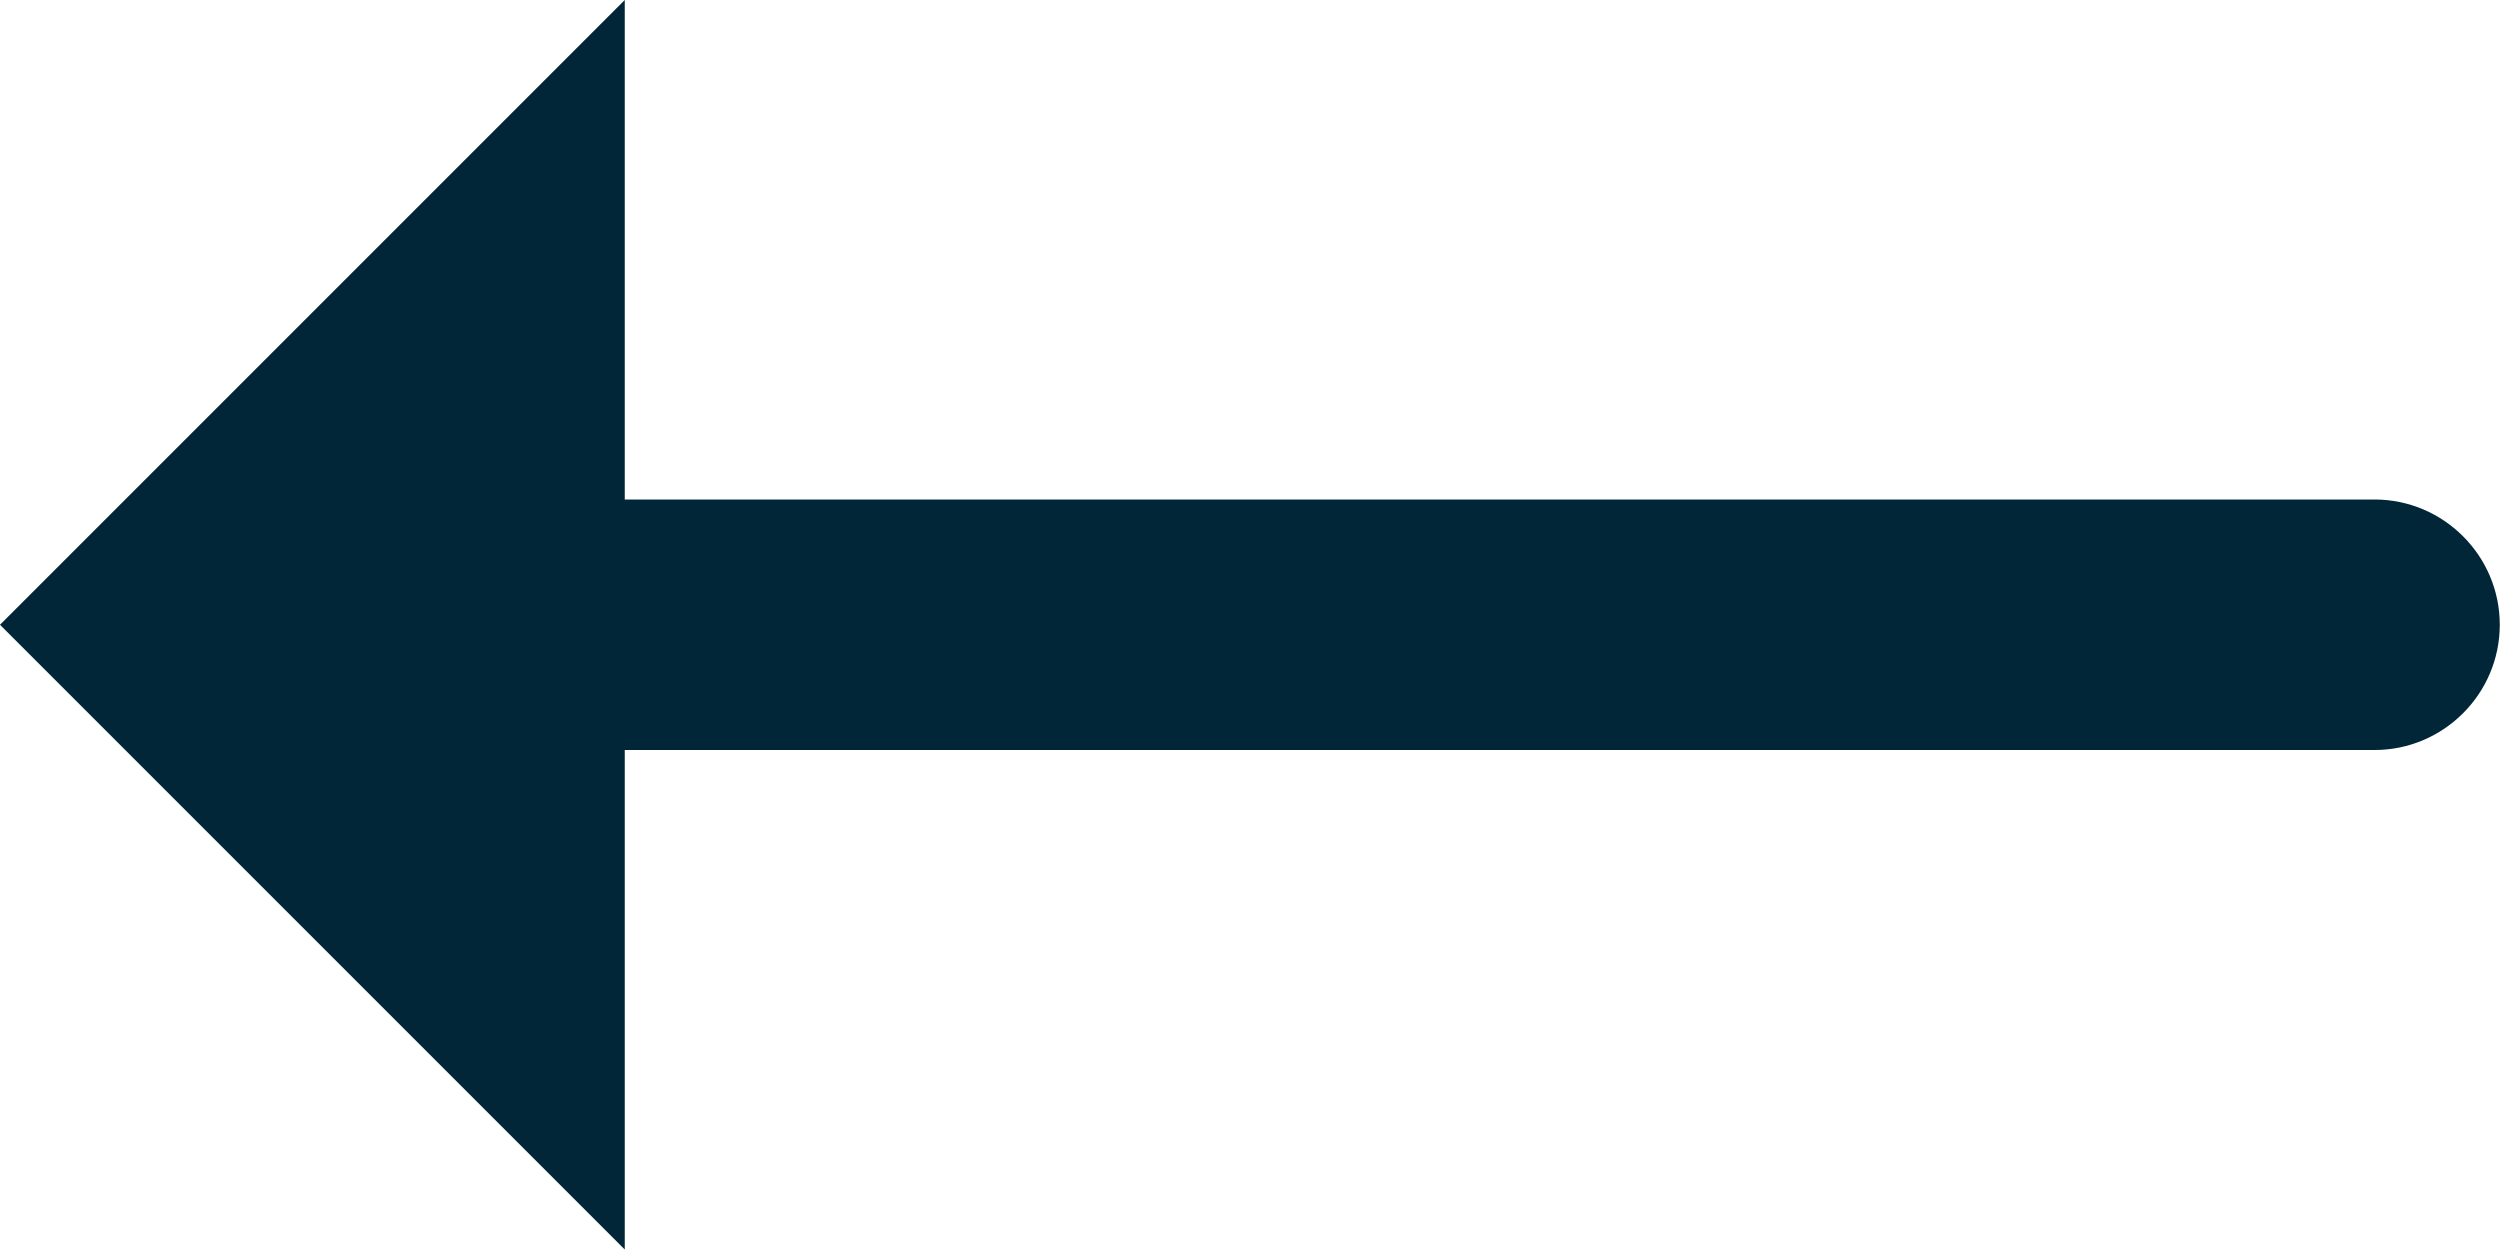 <svg width="33.333" height="16.667" viewBox="0 0 33.333 16.667" fill="none" xmlns="http://www.w3.org/2000/svg" xmlns:xlink="http://www.w3.org/1999/xlink">
    <desc>
        Created with Pixso.
    </desc>
    <defs/>
    <path id="Vector" d="M33.33 8.33C33.33 7.41 32.58 6.66 31.66 6.66L8.33 6.66L8.33 0L0 8.33L8.33 16.66L8.33 10L31.66 10C32.58 10 33.33 9.25 33.33 8.33Z" fill="#002638" fill-opacity="1" fill-rule="nonzero"/>
</svg>
